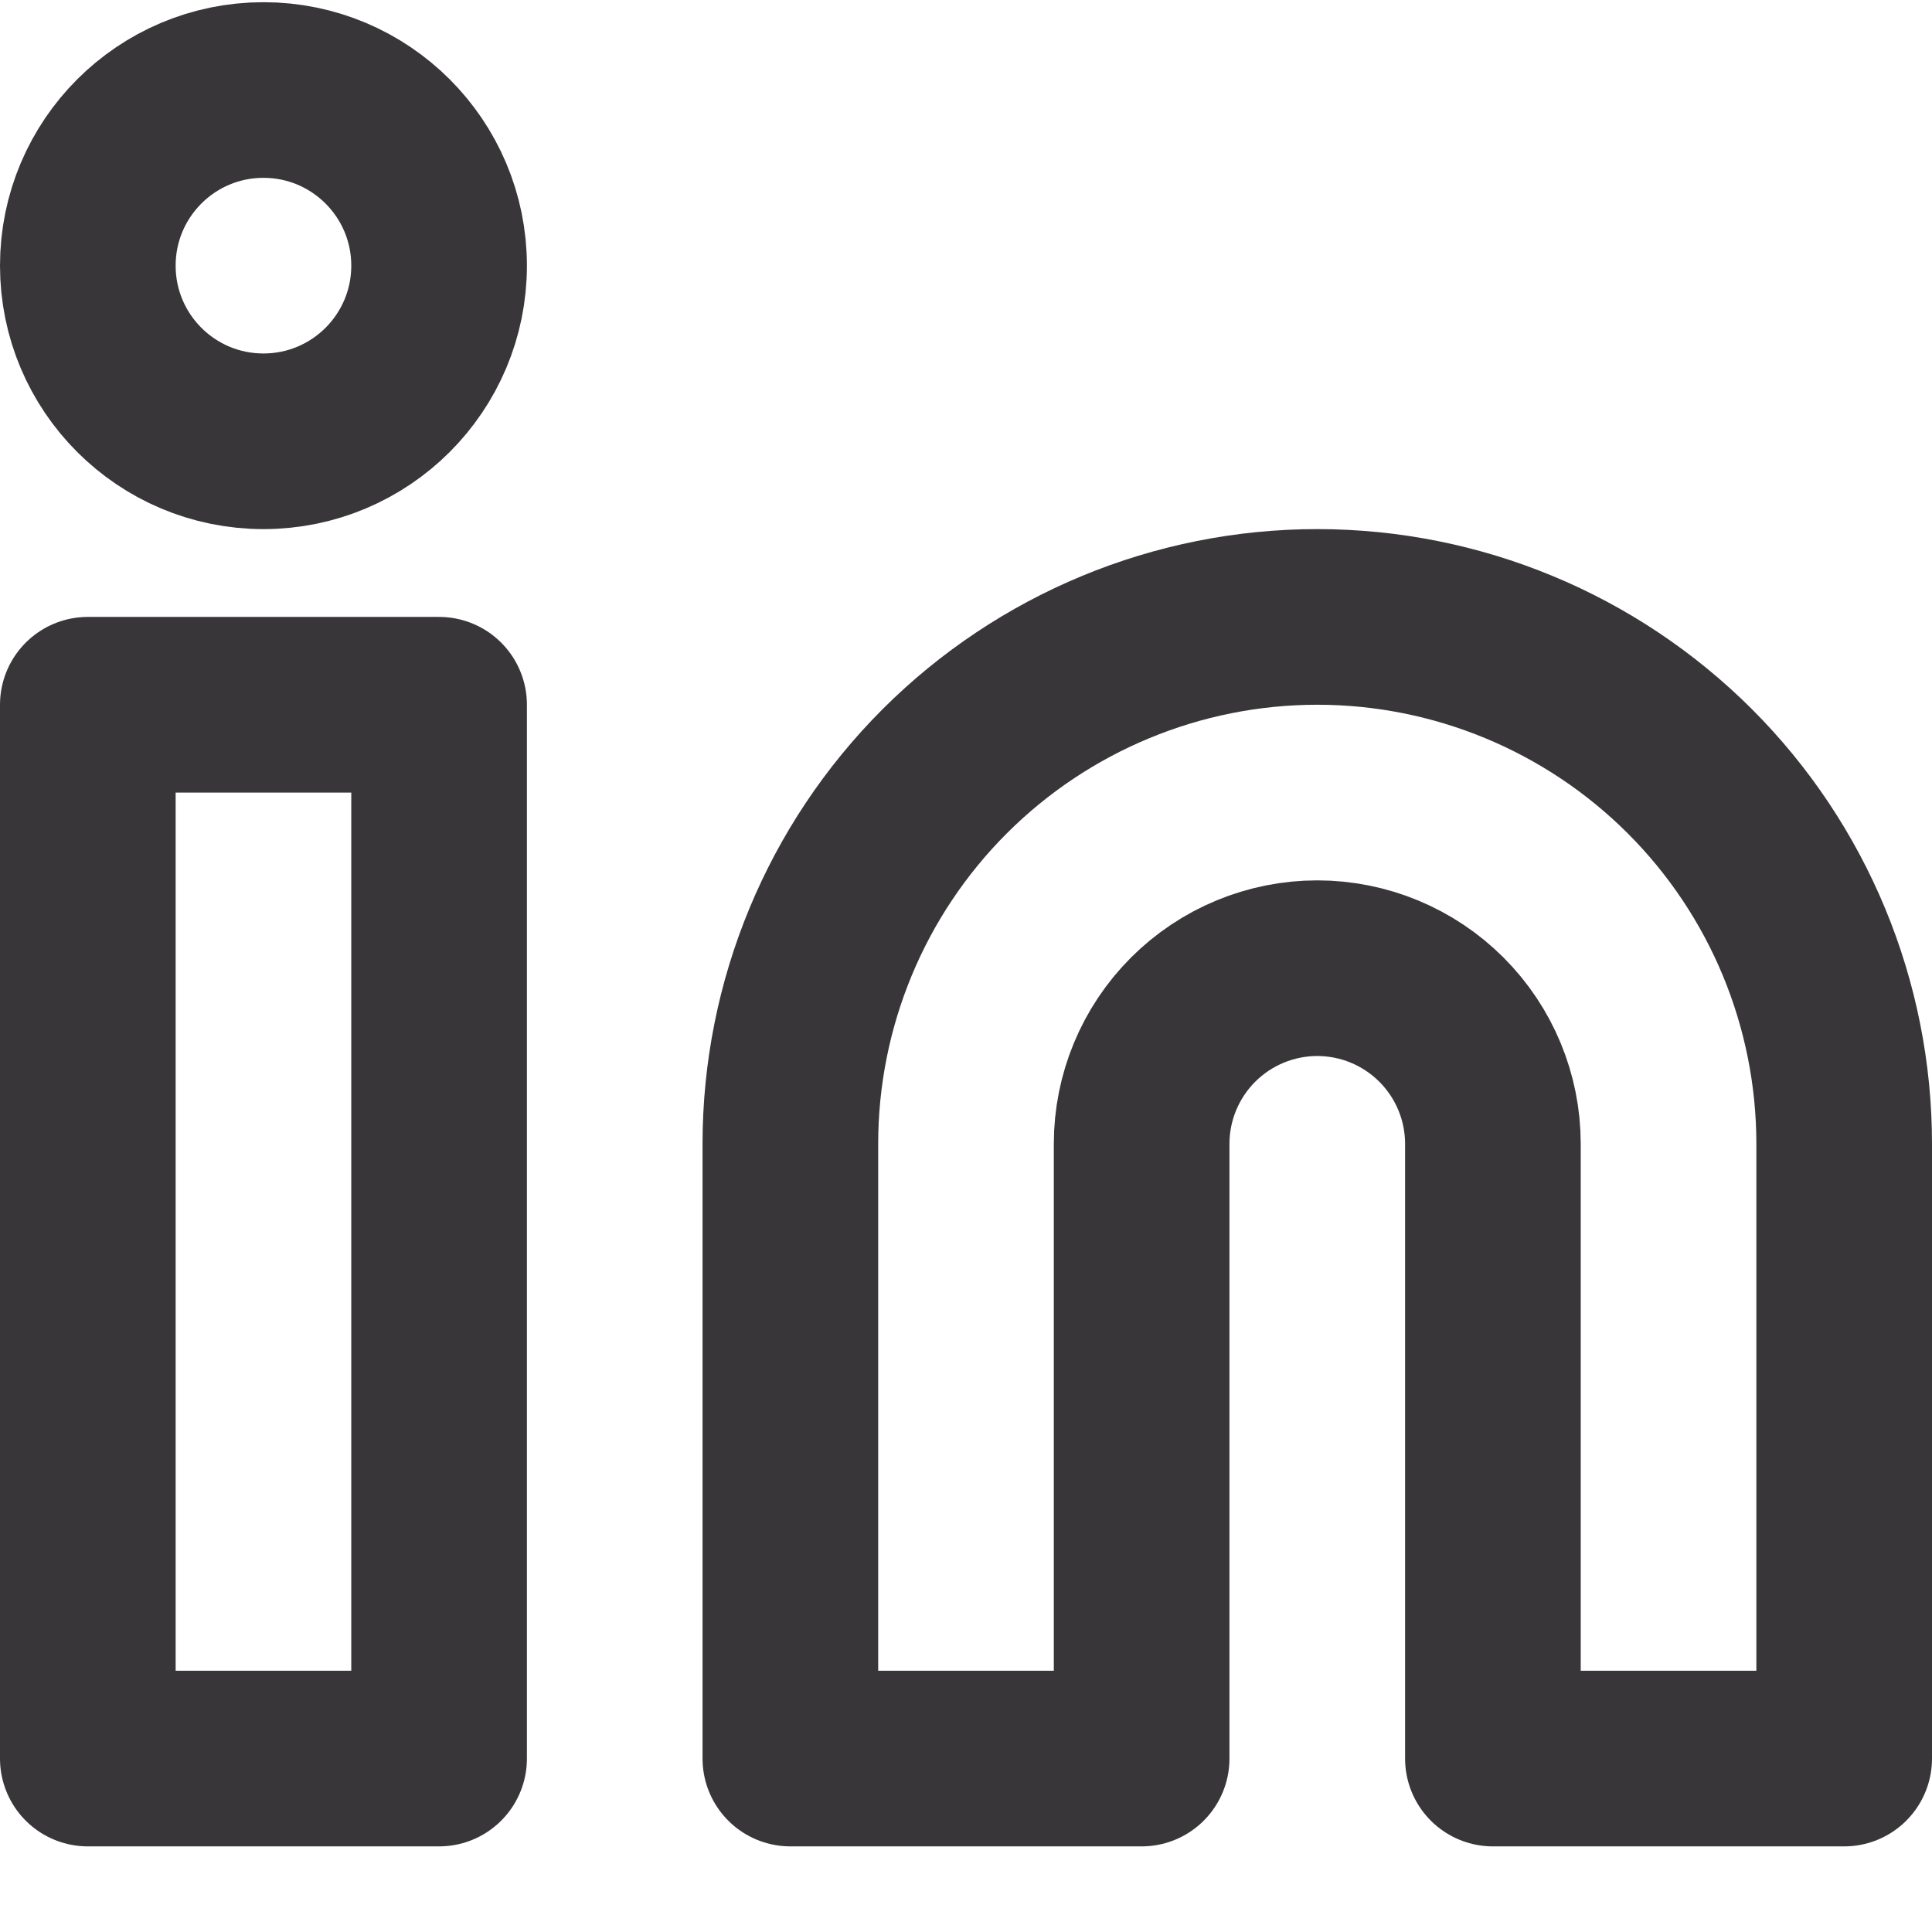 <svg width="22" height="22" viewBox="0 0 22 22" fill="none" xmlns="http://www.w3.org/2000/svg">
<path d="M15 7.025C16.591 7.025 18.117 7.658 19.243 8.783C20.368 9.908 21 11.434 21 13.025V20.025H17V13.025C17 12.495 16.789 11.986 16.414 11.611C16.039 11.236 15.53 11.025 15 11.025C14.47 11.025 13.961 11.236 13.586 11.611C13.211 11.986 13 12.495 13 13.025V20.025H9V13.025C9 11.434 9.632 9.908 10.757 8.783C11.883 7.658 13.409 7.025 15 7.025V7.025Z" stroke="#383638" stroke-width="2" stroke-linecap="round" stroke-linejoin="round"/>
<path d="M5 8.025H1V20.025H5V8.025Z" stroke="#383638" stroke-width="2" stroke-linecap="round" stroke-linejoin="round"/>
<path d="M3 5.025C4.105 5.025 5 4.13 5 3.025C5 1.921 4.105 1.025 3 1.025C1.895 1.025 1 1.921 1 3.025C1 4.13 1.895 5.025 3 5.025Z" stroke="#383638" stroke-width="2" stroke-linecap="round" stroke-linejoin="round"/>
</svg>

